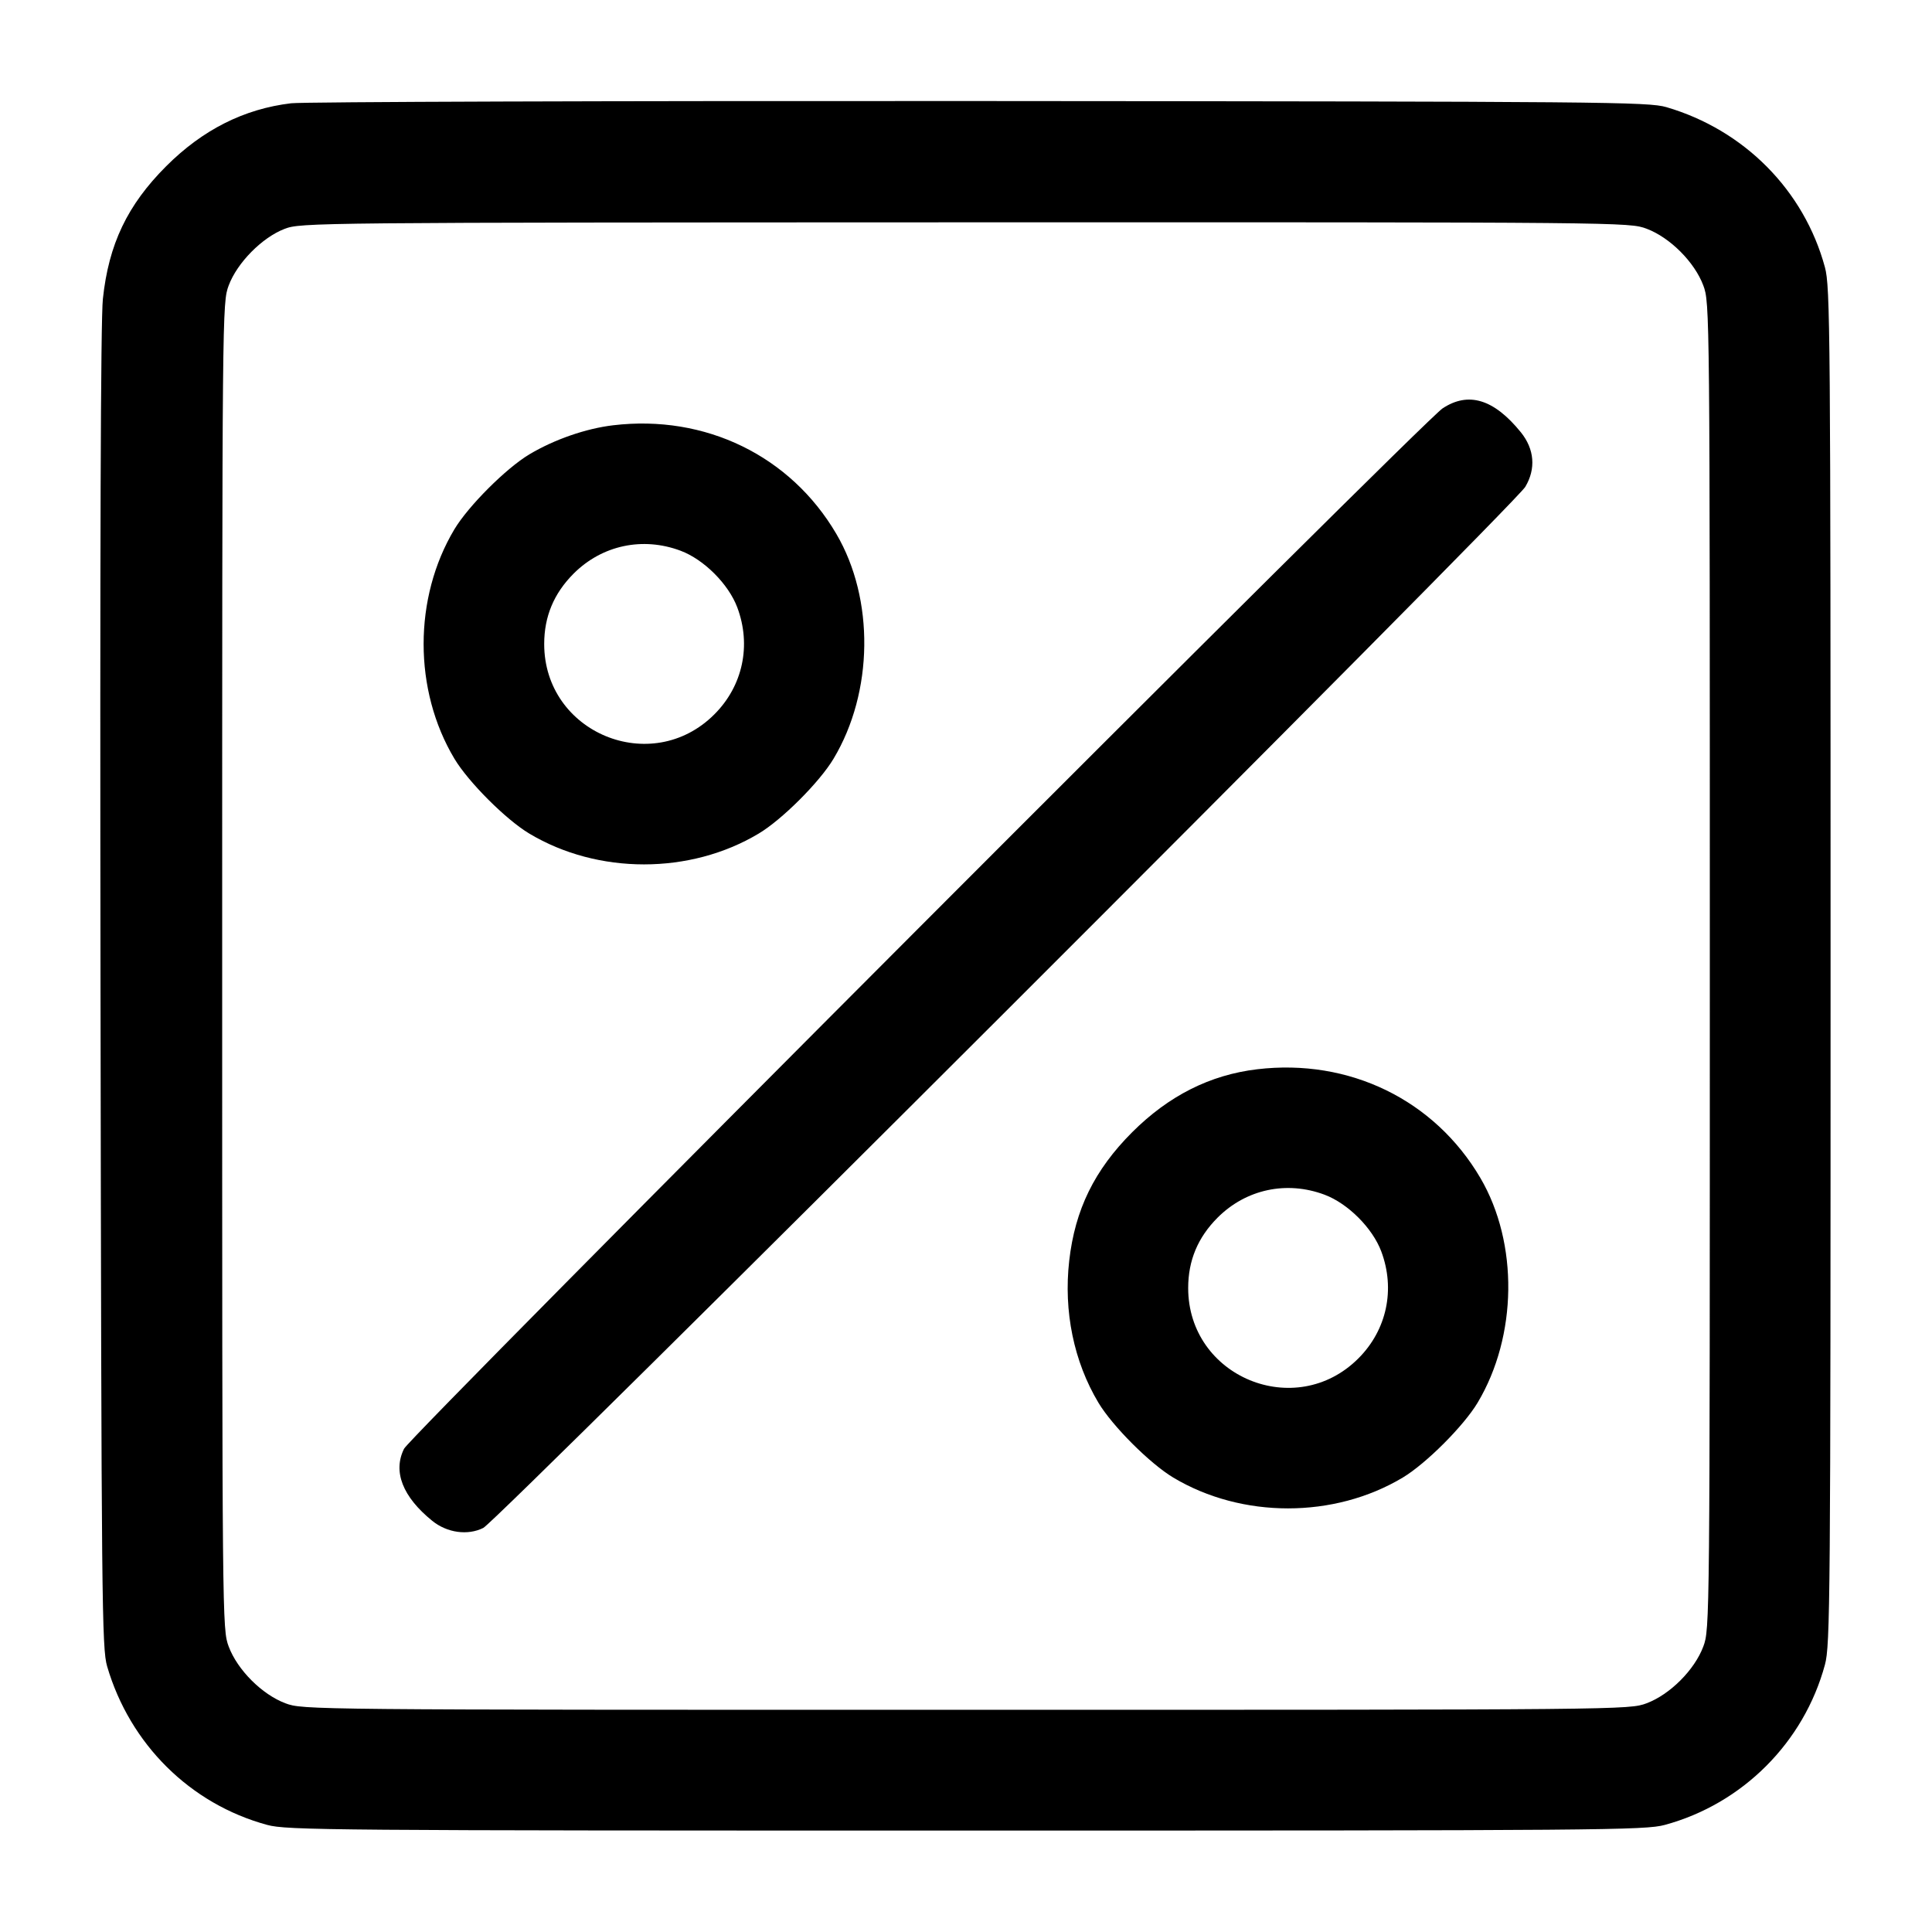 <svg width="40" height="40" viewBox="0 0 40 40" fill="none" xmlns="http://www.w3.org/2000/svg"><path d="M6.028 2.138 C 5.054 2.254,4.197 2.685,3.441 3.441 C 2.637 4.245,2.250 5.055,2.130 6.189 C 2.084 6.616,2.068 11.426,2.081 20.467 C 2.100 33.230,2.109 34.126,2.218 34.500 C 2.690 36.113,3.940 37.351,5.533 37.783 C 5.941 37.893,6.813 37.900,20.000 37.900 C 33.187 37.900,34.059 37.893,34.467 37.783 C 36.076 37.347,37.347 36.076,37.783 34.467 C 37.893 34.059,37.900 33.187,37.900 20.000 C 37.900 6.813,37.893 5.941,37.783 5.533 C 37.351 3.940,36.113 2.690,34.500 2.218 C 34.125 2.109,33.242 2.101,20.300 2.092 C 12.710 2.087,6.287 2.108,6.028 2.138 M34.090 4.735 C 34.574 4.916,35.084 5.426,35.265 5.910 C 35.399 6.269,35.400 6.369,35.400 20.000 C 35.400 33.631,35.399 33.731,35.265 34.090 C 35.084 34.574,34.574 35.084,34.090 35.265 C 33.731 35.399,33.631 35.400,20.000 35.400 C 6.369 35.400,6.269 35.399,5.910 35.265 C 5.426 35.084,4.916 34.574,4.735 34.090 C 4.601 33.731,4.600 33.631,4.600 20.000 C 4.600 6.369,4.601 6.269,4.735 5.910 C 4.911 5.439,5.427 4.917,5.891 4.739 C 6.228 4.609,6.457 4.607,19.981 4.603 C 33.636 4.600,33.731 4.601,34.090 4.735 M29.867 8.455 C 29.454 8.727,8.508 29.711,8.366 29.994 C 8.130 30.465,8.335 30.990,8.949 31.487 C 9.256 31.736,9.684 31.795,10.006 31.634 C 10.307 31.484,31.359 10.451,31.579 10.080 C 31.803 9.705,31.769 9.298,31.487 8.949 C 30.931 8.263,30.402 8.101,29.867 8.455 M12.694 8.805 C 12.129 8.872,11.473 9.100,10.958 9.408 C 10.476 9.697,9.697 10.476,9.408 10.958 C 8.558 12.378,8.558 14.288,9.408 15.708 C 9.697 16.191,10.476 16.970,10.958 17.258 C 12.378 18.109,14.288 18.109,15.708 17.258 C 16.191 16.970,16.970 16.191,17.258 15.708 C 18.084 14.330,18.108 12.405,17.316 11.055 C 16.368 9.437,14.602 8.577,12.694 8.805 M14.090 11.402 C 14.574 11.583,15.084 12.093,15.265 12.577 C 15.559 13.362,15.379 14.202,14.790 14.790 C 13.489 16.092,11.267 15.174,11.267 13.333 C 11.267 12.764,11.467 12.286,11.876 11.876 C 12.464 11.288,13.305 11.108,14.090 11.402 M26.028 22.138 C 25.053 22.254,24.197 22.686,23.441 23.441 C 22.659 24.223,22.257 25.044,22.137 26.102 C 22.018 27.149,22.232 28.190,22.742 29.042 C 23.030 29.524,23.809 30.303,24.292 30.592 C 25.712 31.442,27.622 31.442,29.042 30.592 C 29.524 30.303,30.303 29.524,30.592 29.042 C 31.417 27.663,31.441 25.739,30.650 24.389 C 29.701 22.771,27.935 21.911,26.028 22.138 M27.423 24.735 C 27.907 24.916,28.417 25.426,28.598 25.910 C 28.892 26.696,28.712 27.536,28.124 28.124 C 26.822 29.426,24.600 28.507,24.600 26.667 C 24.600 26.097,24.800 25.619,25.210 25.209 C 25.798 24.621,26.638 24.441,27.423 24.735 " stroke="none" fill-rule="evenodd" fill="black"></path></svg>